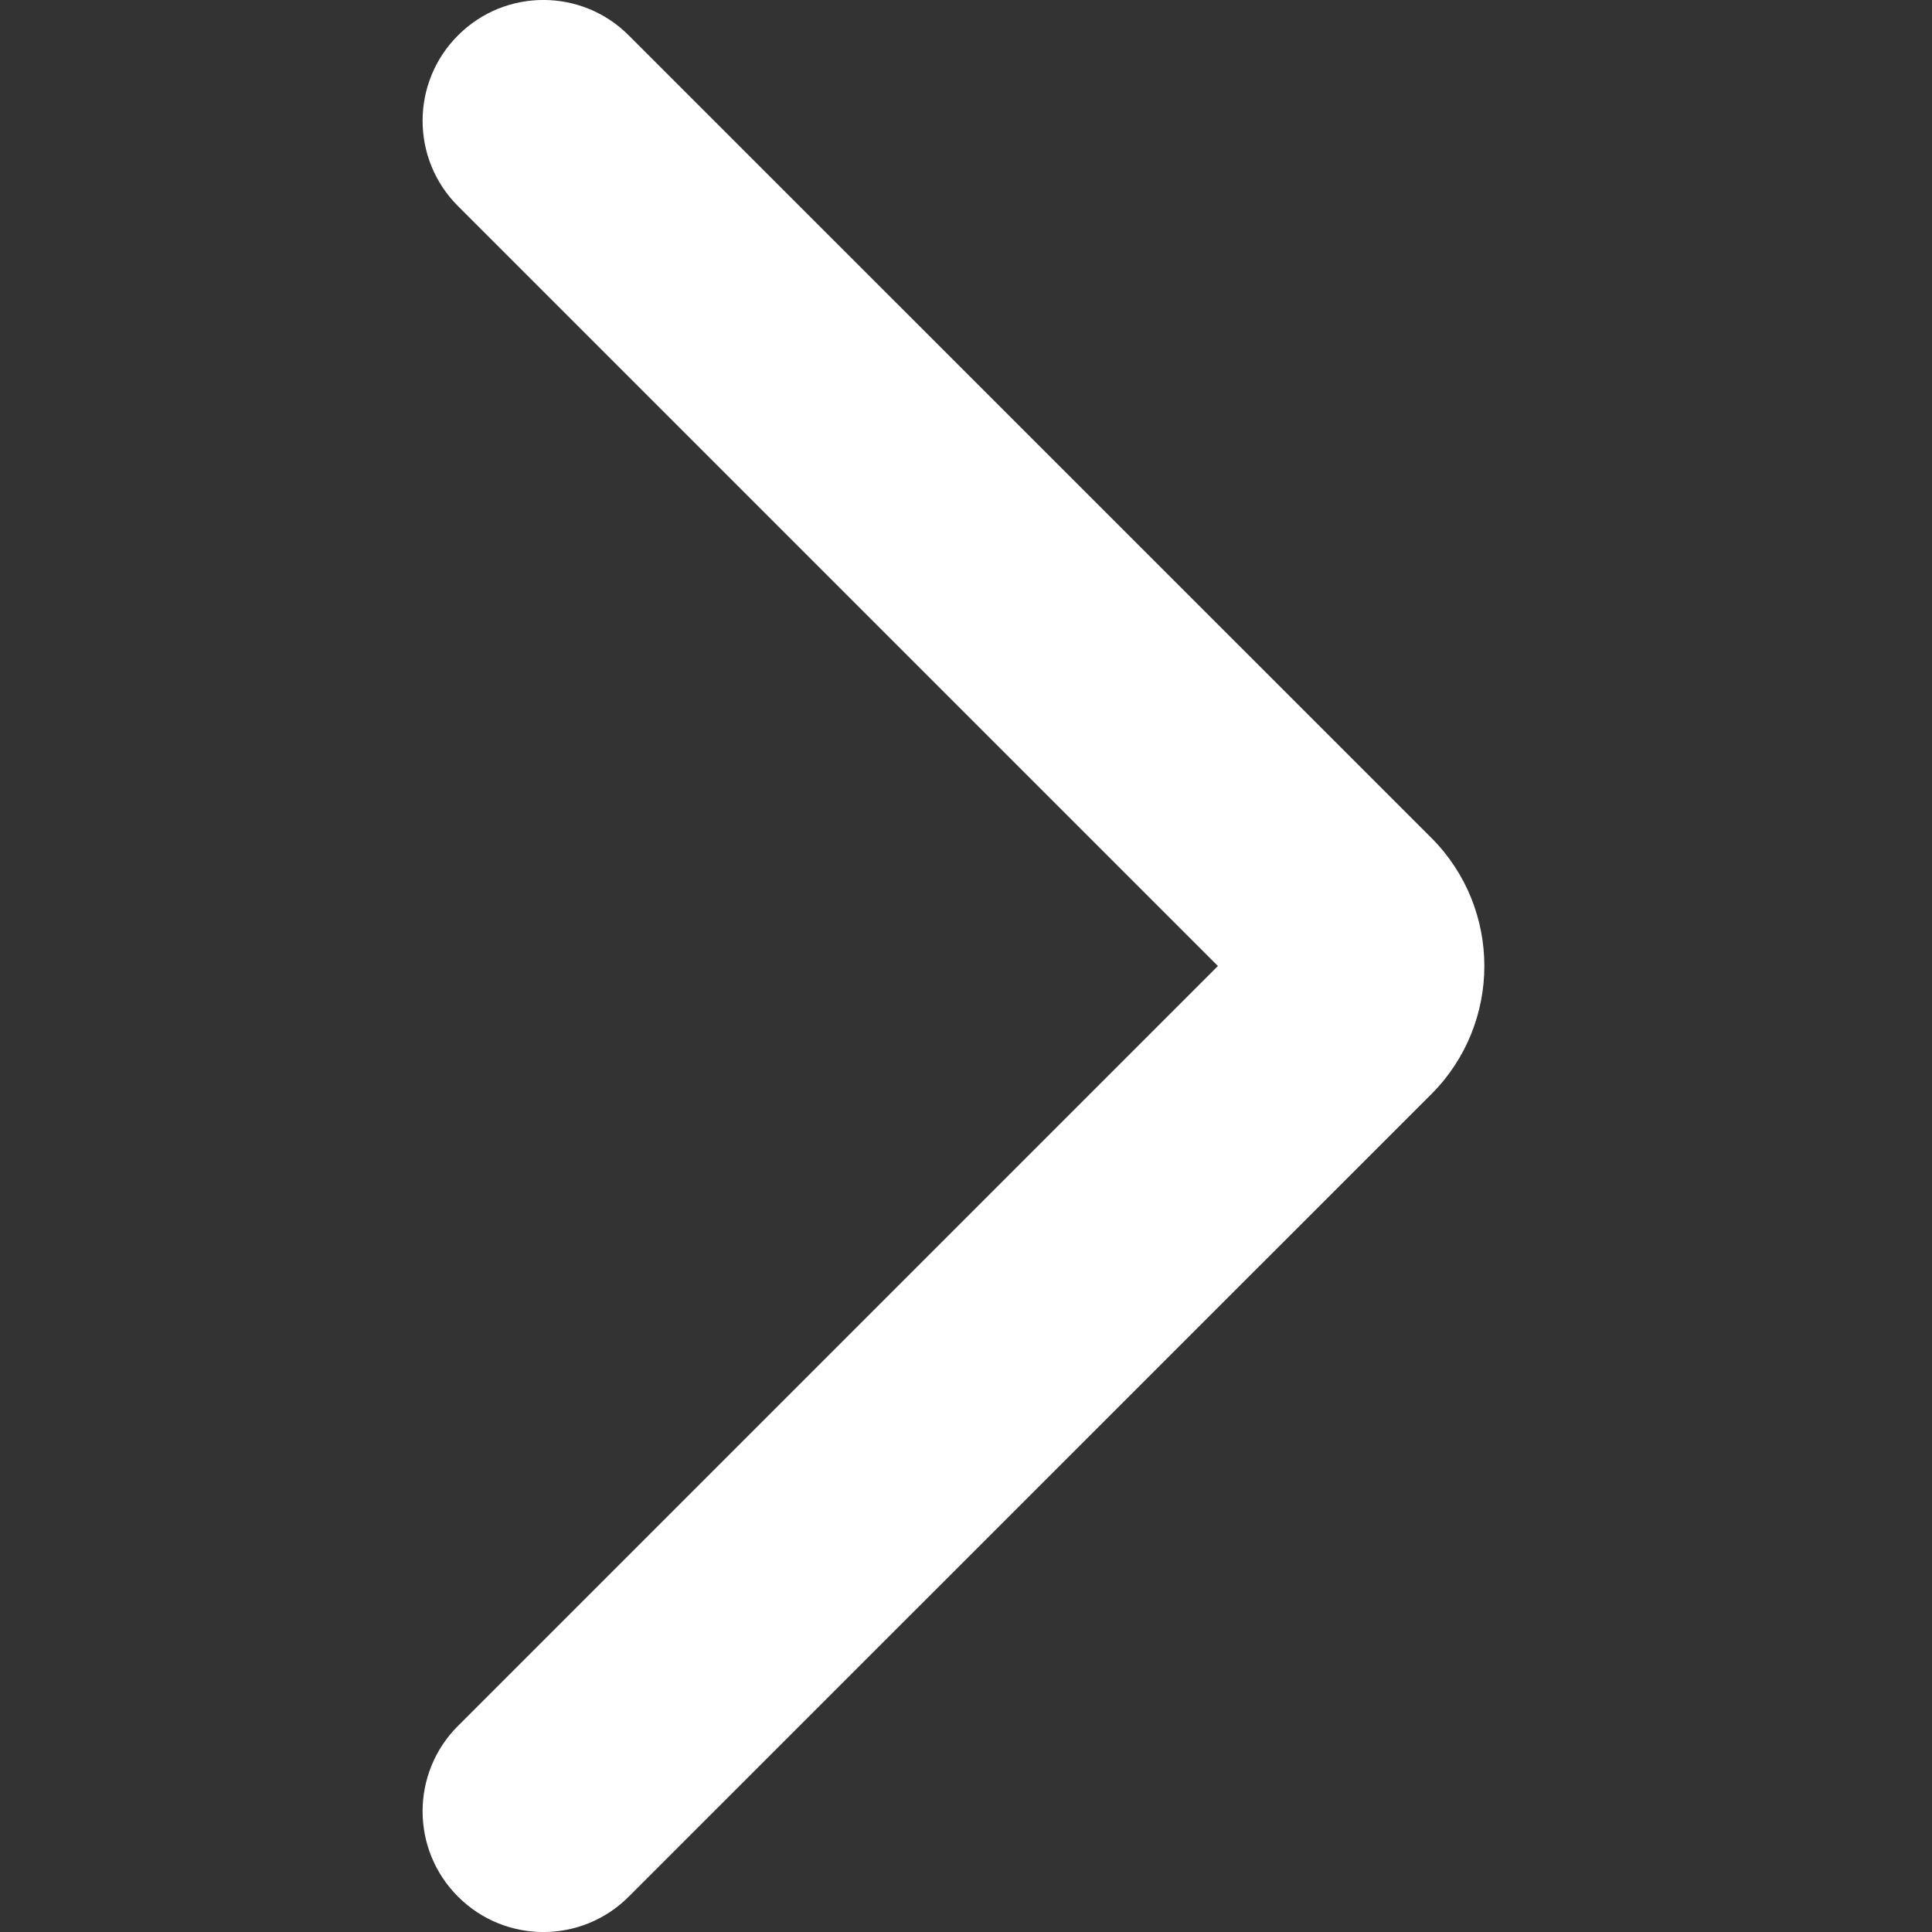<svg class="z4u7x80" width="16" height="16" viewBox="0 0 16 16" fill="none" xmlns="http://www.w3.org/2000/svg" style="transform: rotate(0deg);"><rect x="0" y="0" width="16" height="16" fill="#333333" stroke="none"/><path fill-rule="evenodd" clip-rule="evenodd" d="M10.086 8L3.793 14.293C3.402 14.683 3.402 15.317 3.793 15.707C4.183 16.098 4.817 16.098 5.207 15.707L11.854 9.061C12.439 8.475 12.439 7.525 11.854 6.939L5.207 0.293C4.817 -0.098 4.183 -0.098 3.793 0.293C3.402 0.683 3.402 1.317 3.793 1.707L10.086 8Z" fill="white"></path></svg>
